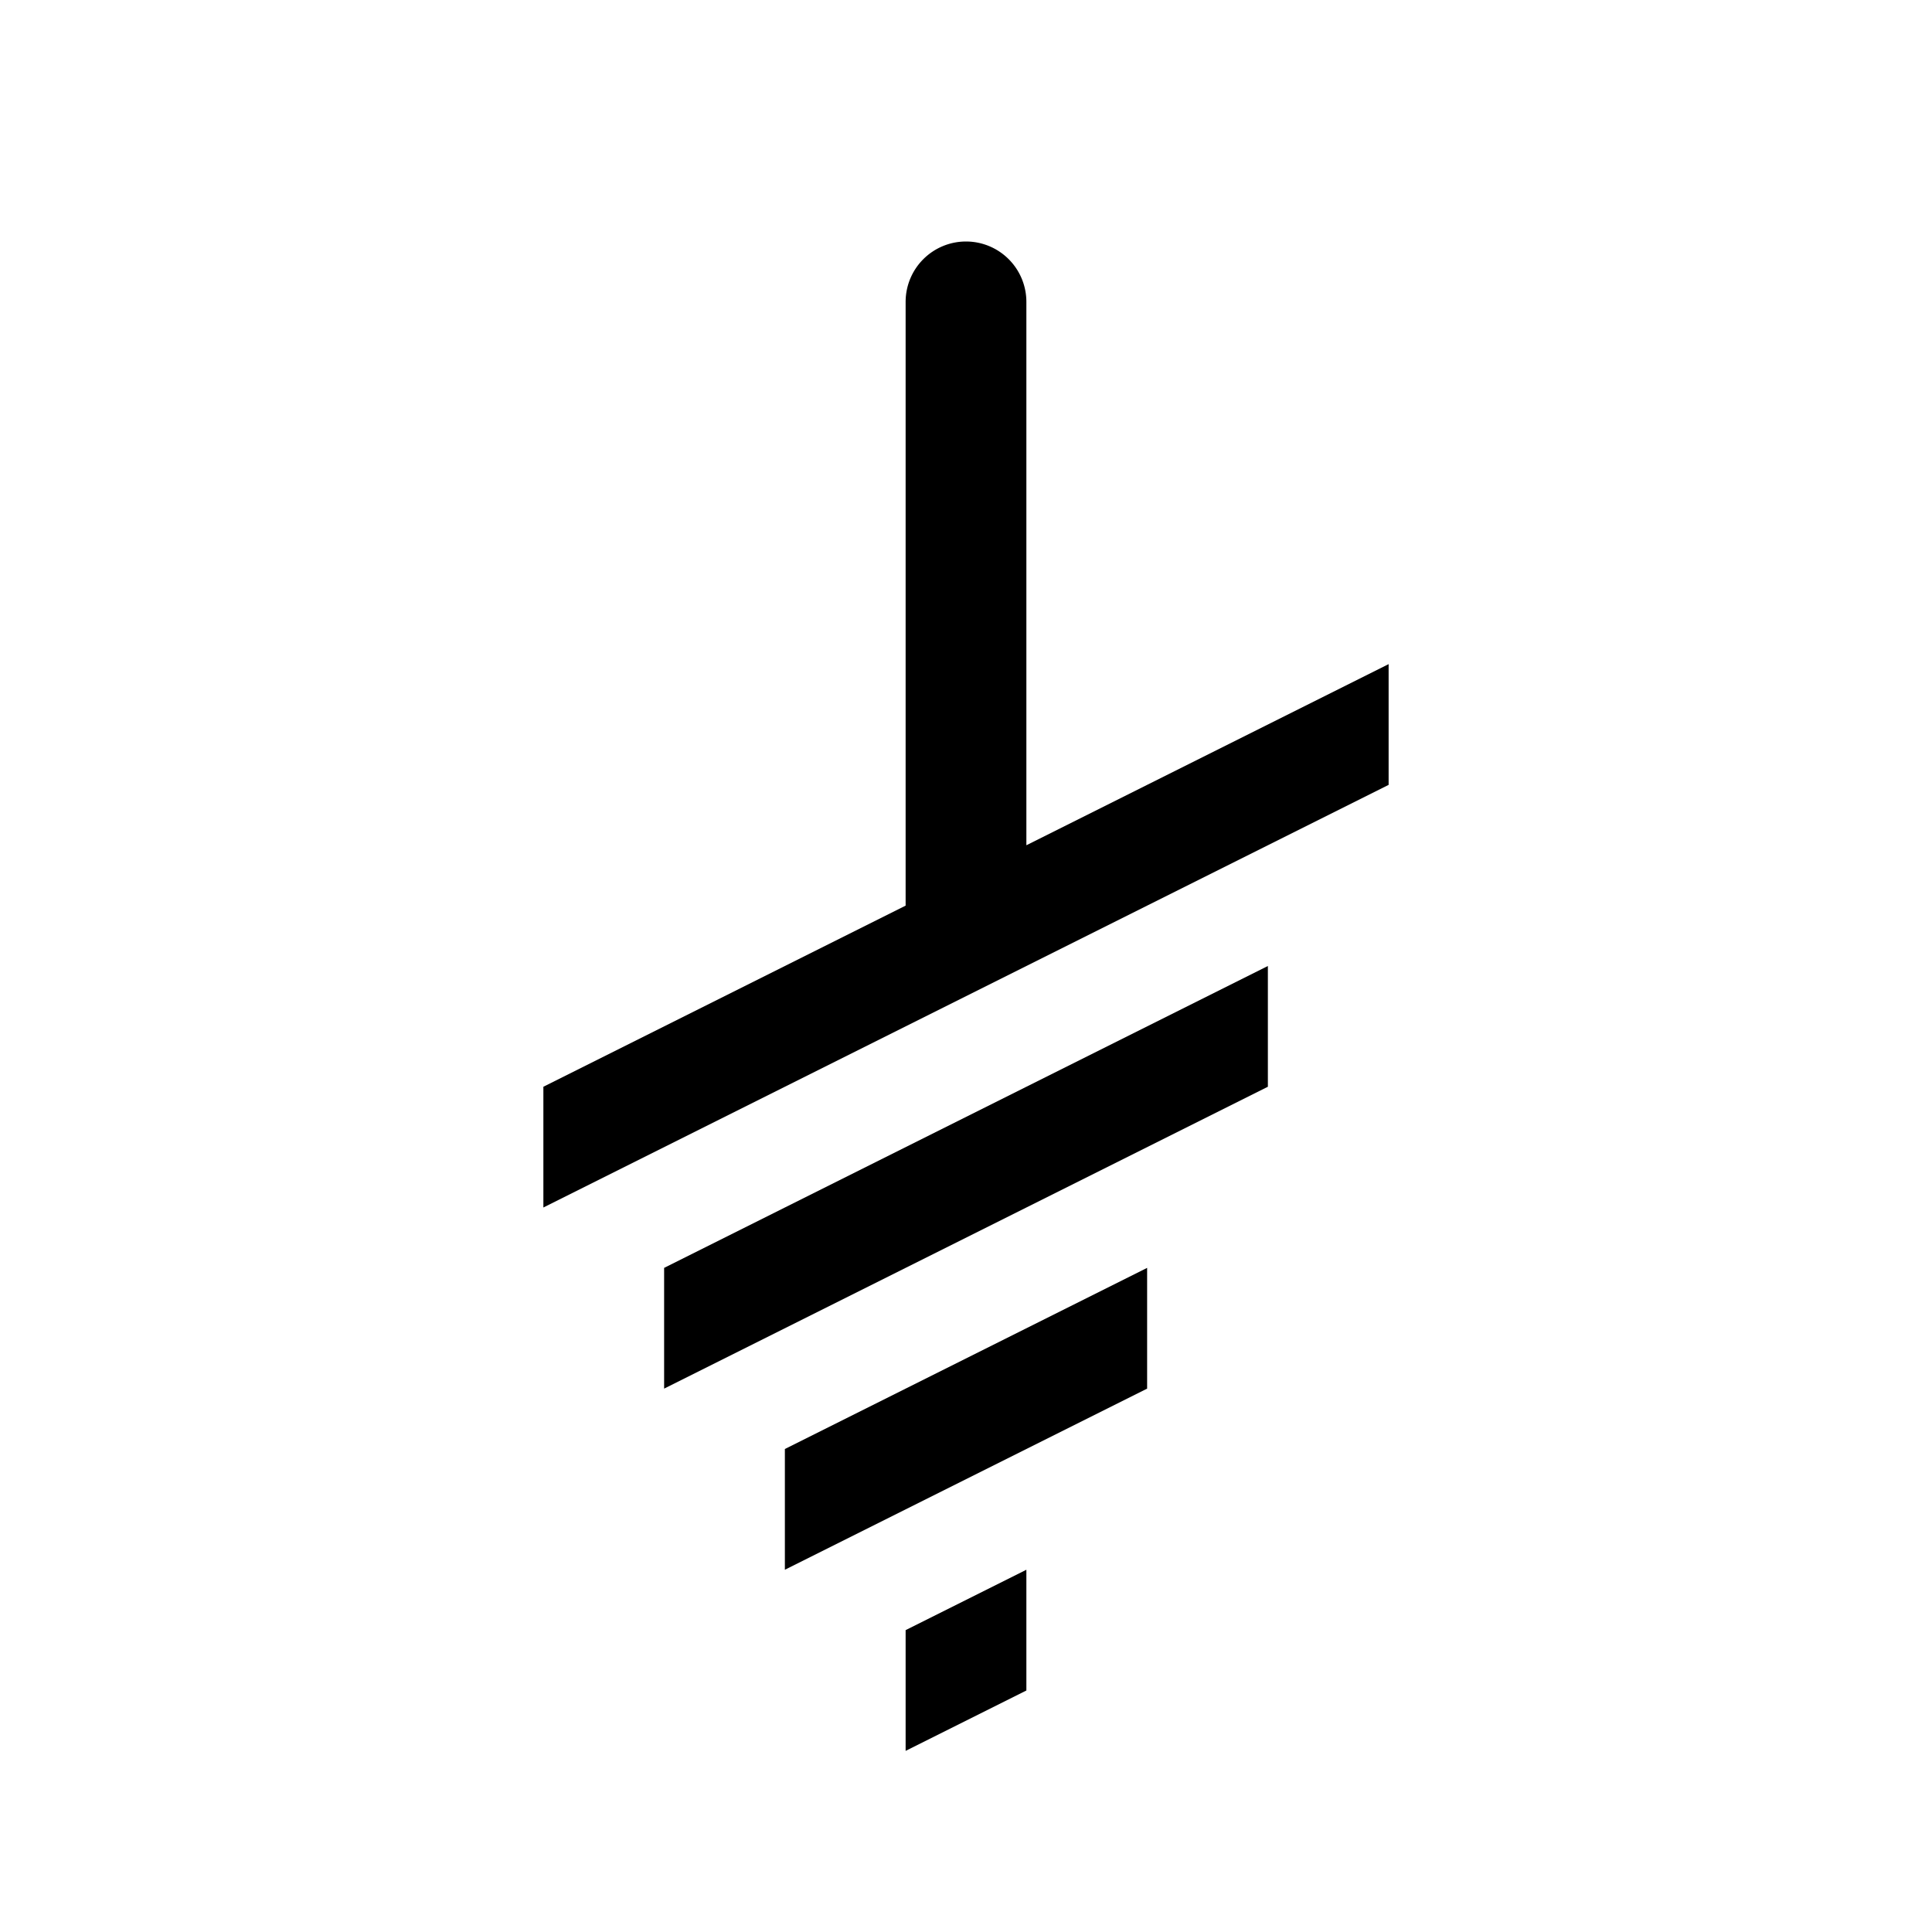 <svg width="32" height="32" xmlns="http://www.w3.org/2000/svg" xmlns:xlink="http://www.w3.org/1999/xlink"><defs><path d="M15 27l2-1v2l-2 1v-2zm-2-3l6-3v2l-6 3v-2zm-2-3l10-5v2l-10 5v-2zm-2-3l14-7v2L9 20v-2zm7-14a1 1 0 011 1v9l-2 1V5a1 1 0 011-1z" id="a"/></defs><use xlink:href="#a" fill-rule="evenodd"/></svg>